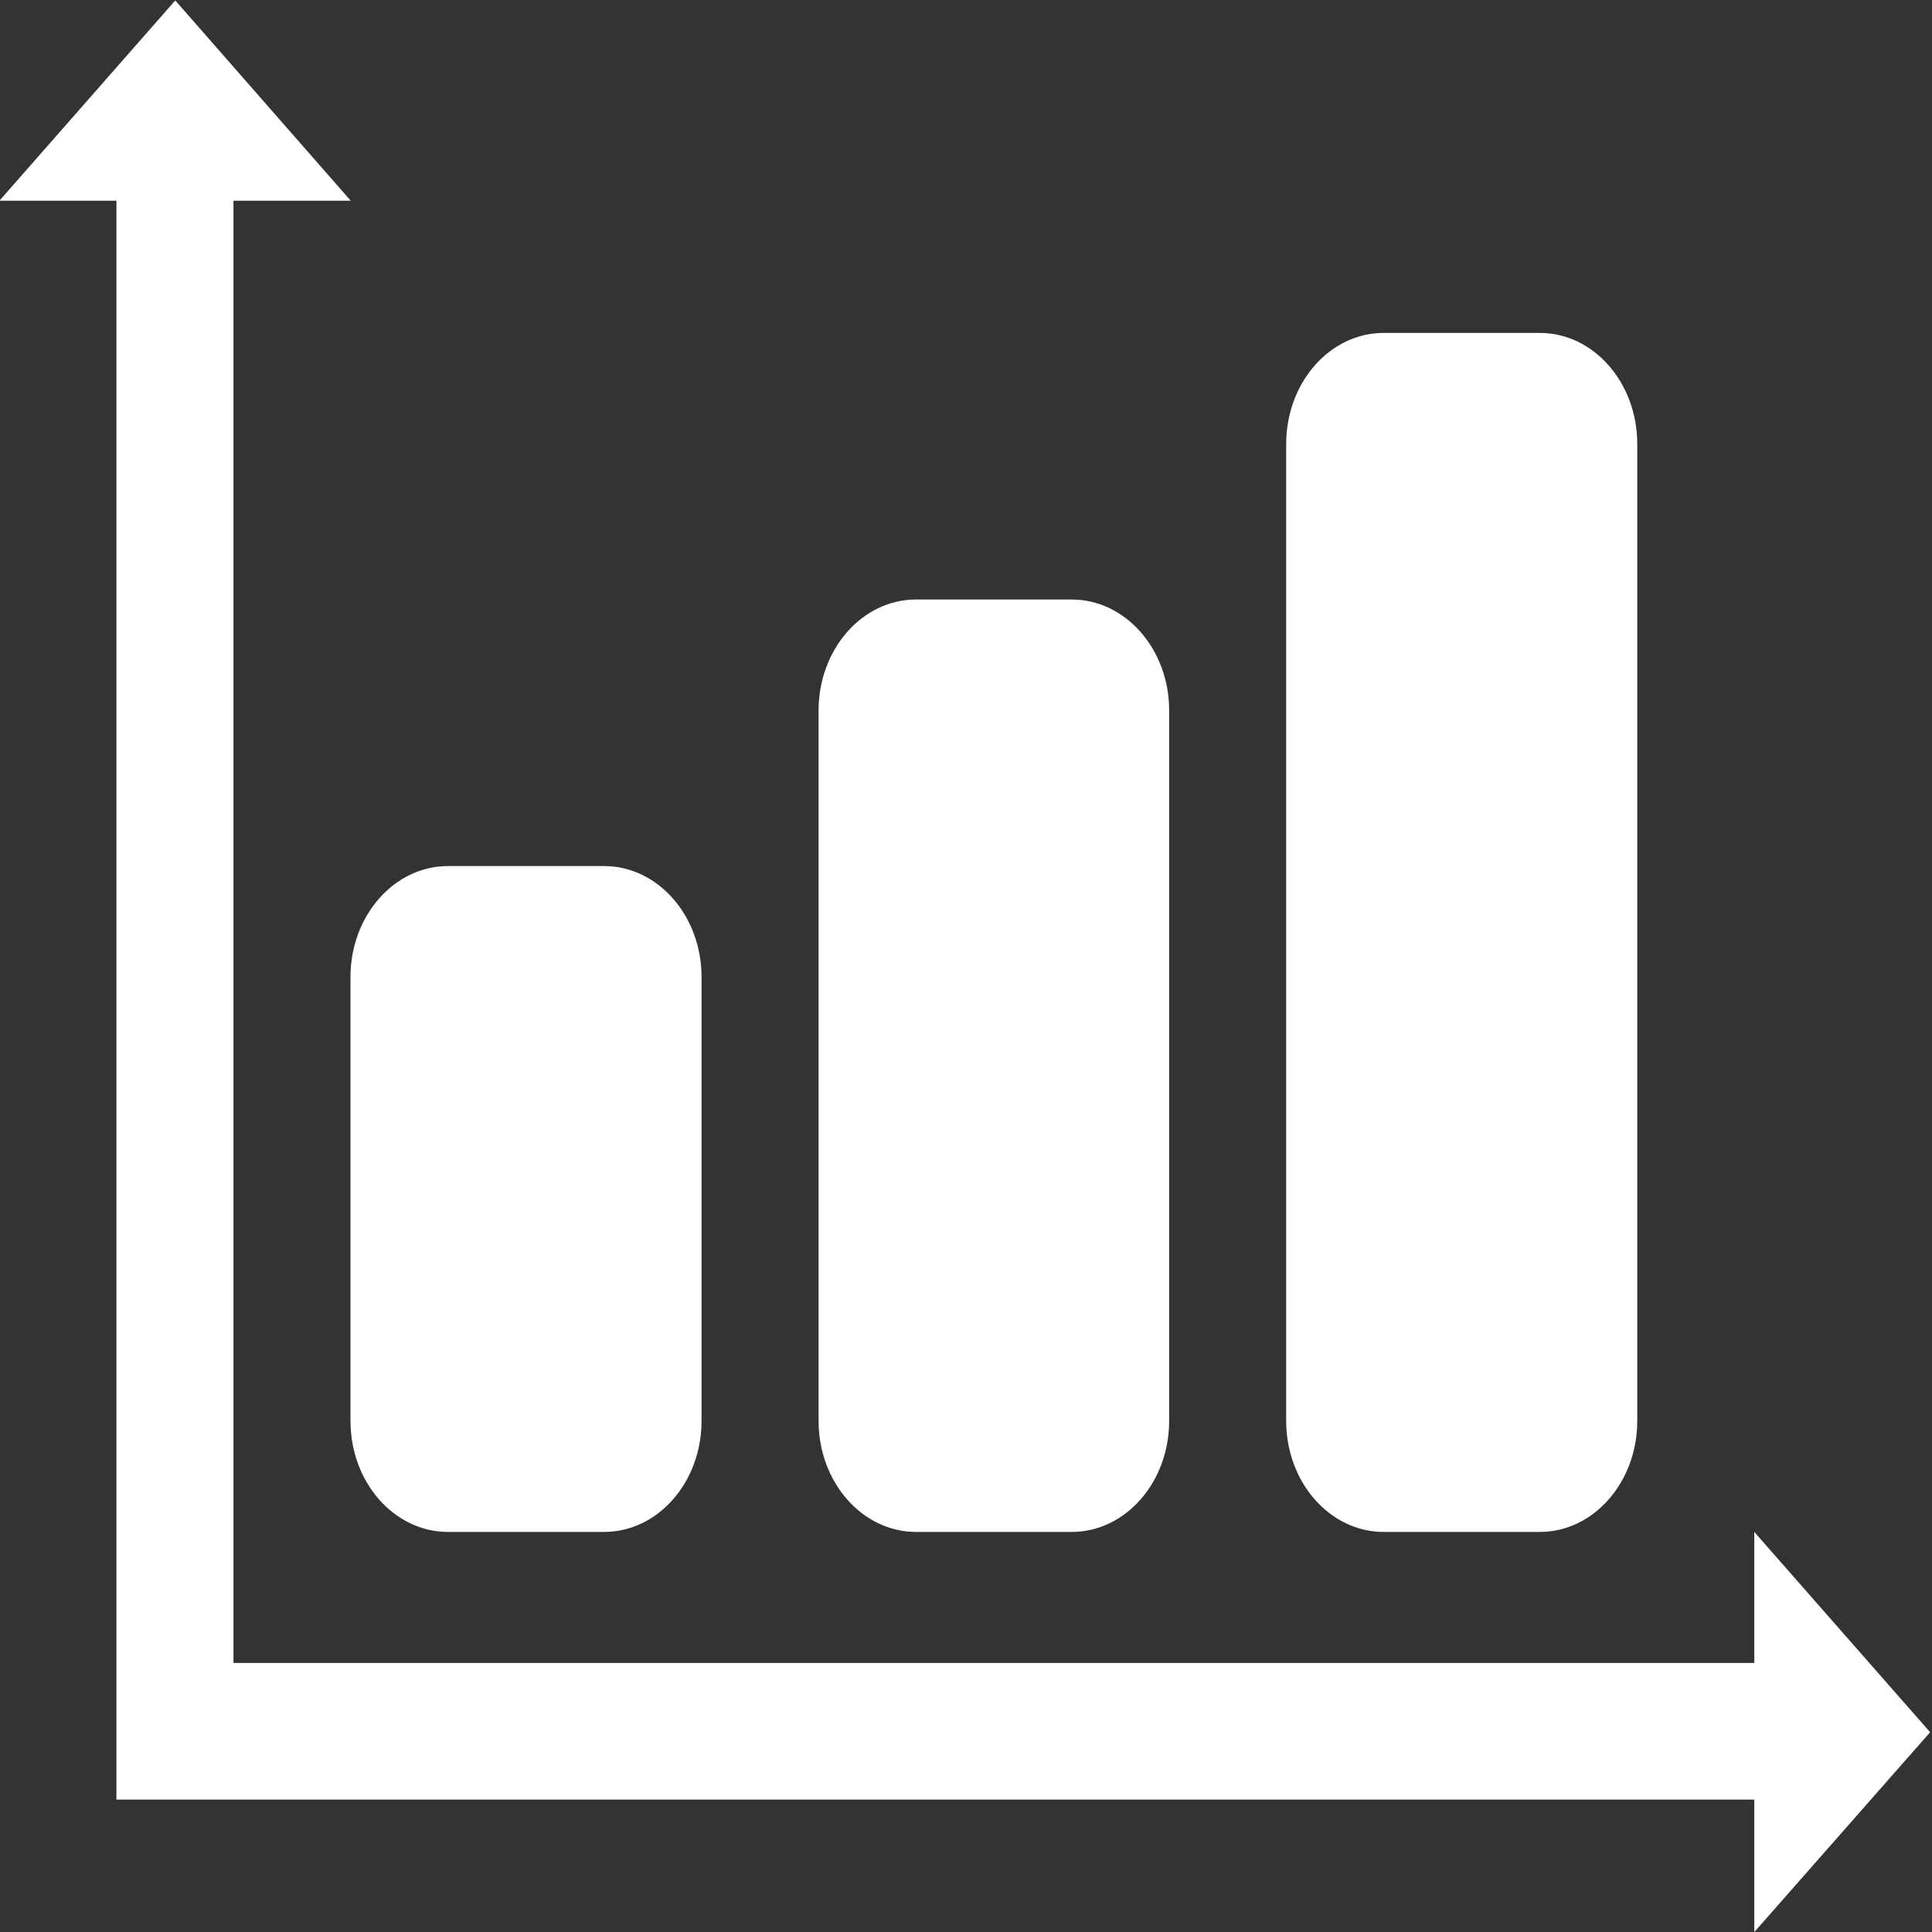 <?xml version="1.0" encoding="UTF-8" standalone="no"?>
<!-- Created with Inkscape (http://www.inkscape.org/) -->

<svg
   xmlns:dc="http://purl.org/dc/elements/1.1/"
   xmlns:cc="http://creativecommons.org/ns#"
   xmlns:rdf="http://www.w3.org/1999/02/22-rdf-syntax-ns#"
   xmlns:svg="http://www.w3.org/2000/svg"
   xmlns="http://www.w3.org/2000/svg"
   xmlns:sodipodi="http://sodipodi.sourceforge.net/DTD/sodipodi-0.dtd"
   xmlns:inkscape="http://www.inkscape.org/namespaces/inkscape"
   version="1.1"
   id="svg2"
   xml:space="preserve"
   width="500"
   height="500"
   viewBox="0 0 500 500"
   sodipodi:docname="bar-chart.svg"
   inkscape:version="0.92.5 (2060ec1f9f, 2020-04-08)"><rect x="0" y="0" width="500" height="500" fill="#333333" stroke="none"/><defs
     id="defs6"><clipPath
       clipPathUnits="userSpaceOnUse"
       id="clipPath18"><path
         d="M 0,566 H 800 V 0 H 0 Z"
         id="path16"
         inkscape:connector-curvature="0" /></clipPath></defs><sodipodi:namedview
     pagecolor="#ffffff"
     bordercolor="#666666"
     borderopacity="1"
     objecttolerance="10"
     gridtolerance="10"
     guidetolerance="10"
     inkscape:pageopacity="0"
     inkscape:pageshadow="2"
     inkscape:window-width="1366"
     inkscape:window-height="720"
     id="namedview4"
     showgrid="false"
     inkscape:zoom="0.44017392"
     inkscape:cx="-61.46293"
     inkscape:cy="391.90665"
     inkscape:window-x="0"
     inkscape:window-y="24"
     inkscape:window-maximized="1"
     inkscape:current-layer="g10" /><g
     id="g10"
     inkscape:groupmode="layer"
     inkscape:label="bar-chart-flat-vector"
     transform="matrix(1.333,0,0,-1.333,-249.378,626.631)"><g
       id="g12"
       style="fill:#ffffff"
       transform="matrix(0.878,0,0,1,22.75,0.007)"><g
         id="g14"
         clip-path="url(#clipPath18)"
         style="fill:#ffffff"><g
           id="g20"
           transform="translate(342.295,194.219)"
           style="fill:#ffffff"><path
             d="m 0,0 c 0,-11.906 -9.652,-21.558 -21.558,-21.558 h -34.514 c -11.906,0 -21.558,9.652 -21.558,21.558 v 86.162 c 0,11.907 9.652,21.558 21.558,21.558 h 34.514 C -9.652,107.72 0,98.069 0,86.162 Z"
             style="fill:#ffffff;fill-opacity:1;fill-rule:nonzero;stroke:none"
             id="path22"
             inkscape:connector-curvature="0" /></g><g
           id="g24"
           transform="translate(445.695,194.219)"
           style="fill:#ffffff"><path
             d="m 0,0 c 0,-11.906 -9.651,-21.558 -21.559,-21.558 h -34.406 c -11.906,0 -21.557,9.652 -21.557,21.558 v 137.916 c 0,11.906 9.651,21.558 21.557,21.558 h 34.406 C -9.651,159.474 0,149.822 0,137.916 Z"
             style="fill:#ffffff;fill-opacity:1;fill-rule:nonzero;stroke:none"
             id="path26"
             inkscape:connector-curvature="0" /></g><g
           id="g28"
           transform="translate(549.203,194.219)"
           style="fill:#ffffff"><path
             d="m 0,0 c 0,-11.906 -9.651,-21.558 -21.559,-21.558 h -34.514 c -11.906,0 -21.558,9.652 -21.558,21.558 v 189.67 c 0,11.906 9.652,21.559 21.558,21.559 h 34.514 C -9.651,211.229 0,201.576 0,189.67 Z"
             style="fill:#ffffff;fill-opacity:1;fill-rule:nonzero;stroke:none"
             id="path30"
             inkscape:connector-curvature="0" /></g><g
           id="g32"
           transform="translate(613.965,133.776)"
           style="fill:#ffffff"><path
             d="M 0,0 -38.884,38.885 V 13.446 h -336.293 v 283.892 h 25.935 l -38.804,38.885 -38.885,-38.885 h 25.877 V 13.446 -8.194 -13.077 h 362.17 v -25.726 z"
             style="fill:#ffffff;fill-opacity:1;fill-rule:nonzero;stroke:none"
             id="path34"
             inkscape:connector-curvature="0" /></g></g></g></g></svg>